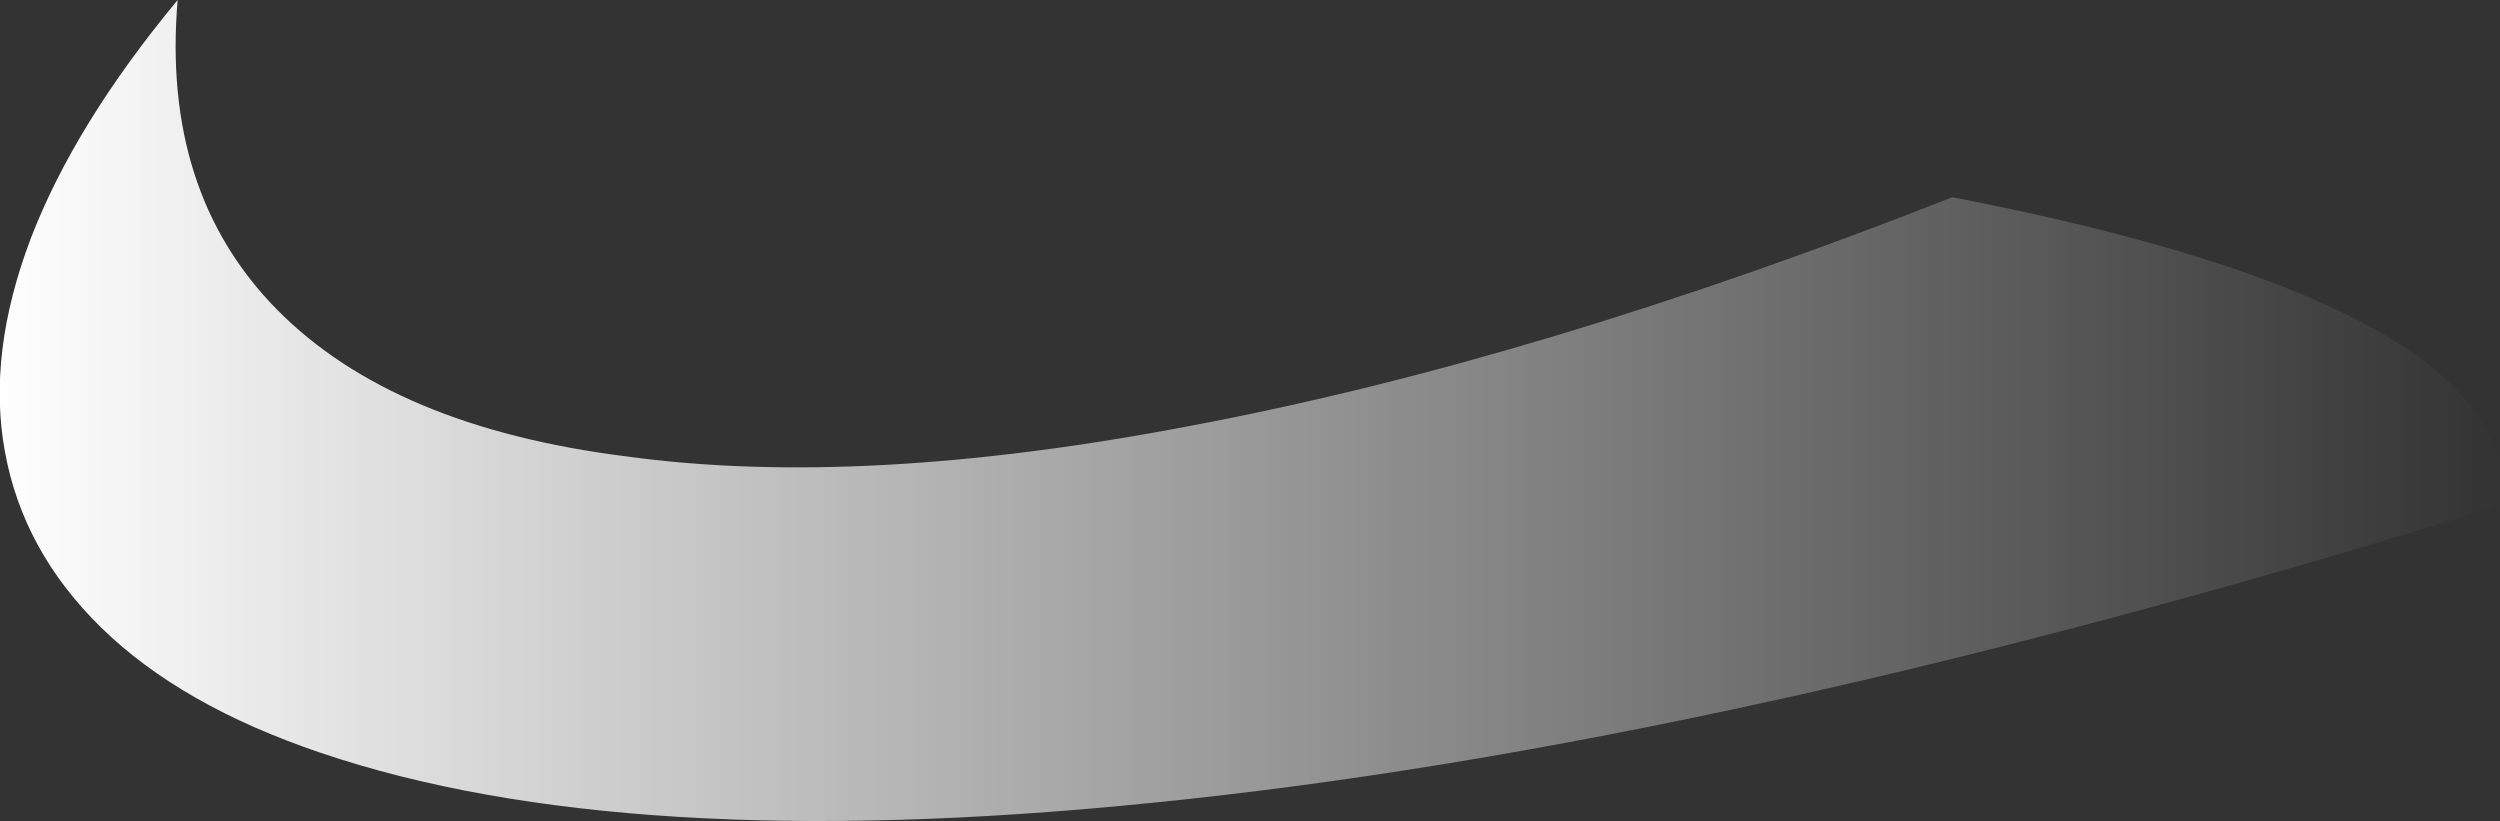 <?xml version="1.0" encoding="UTF-8" standalone="no"?>
<svg xmlns:ffdec="https://www.free-decompiler.com/flash" xmlns:xlink="http://www.w3.org/1999/xlink" ffdec:objectType="frame" height="176.4px" width="536.9px" xmlns="http://www.w3.org/2000/svg">
  <rect width="100%" height="100%" fill="#333333" stroke="none"/>
  <g transform="matrix(1.0, 0.0, 0.0, 1.0, 0.0, 176.4)">
    <use ffdec:characterId="88" height="25.2" transform="matrix(7.0, 0.0, 0.0, 7.0, 0.0, -176.4)" width="76.7" xlink:href="#shape0"/>
  </g>
  <defs>
    <g id="shape0" transform="matrix(1.0, 0.0, 0.0, 1.0, 0.0, 25.2)">
      <path d="M5.45 -25.2 Q4.95 -19.3 8.5 -15.7 12.05 -12.1 19.2 -11.2 26.45 -10.2 36.6 -12.15 47.2 -14.15 59.9 -19.15 77.45 -15.75 76.7 -9.7 52.95 -2.3 35.15 -0.55 19.15 1.05 9.85 -2.1 5.55 -3.55 3.1 -5.95 0.7 -8.3 0.15 -11.35 -0.4 -14.35 0.95 -17.9 2.3 -21.4 5.45 -25.2" fill="url(#gradient0)" fill-rule="evenodd" stroke="none"/>
    </g>
    <linearGradient gradientTransform="matrix(0.047, 0.0, 0.0, 0.015, 38.35, -12.6)" gradientUnits="userSpaceOnUse" id="gradient0" spreadMethod="pad" x1="-819.2" x2="819.2">
      <stop offset="0.0" stop-color="#ffffff"/>
      <stop offset="1.0" stop-color="#ffffff" stop-opacity="0.0"/>
    </linearGradient>
  </defs>
</svg>
